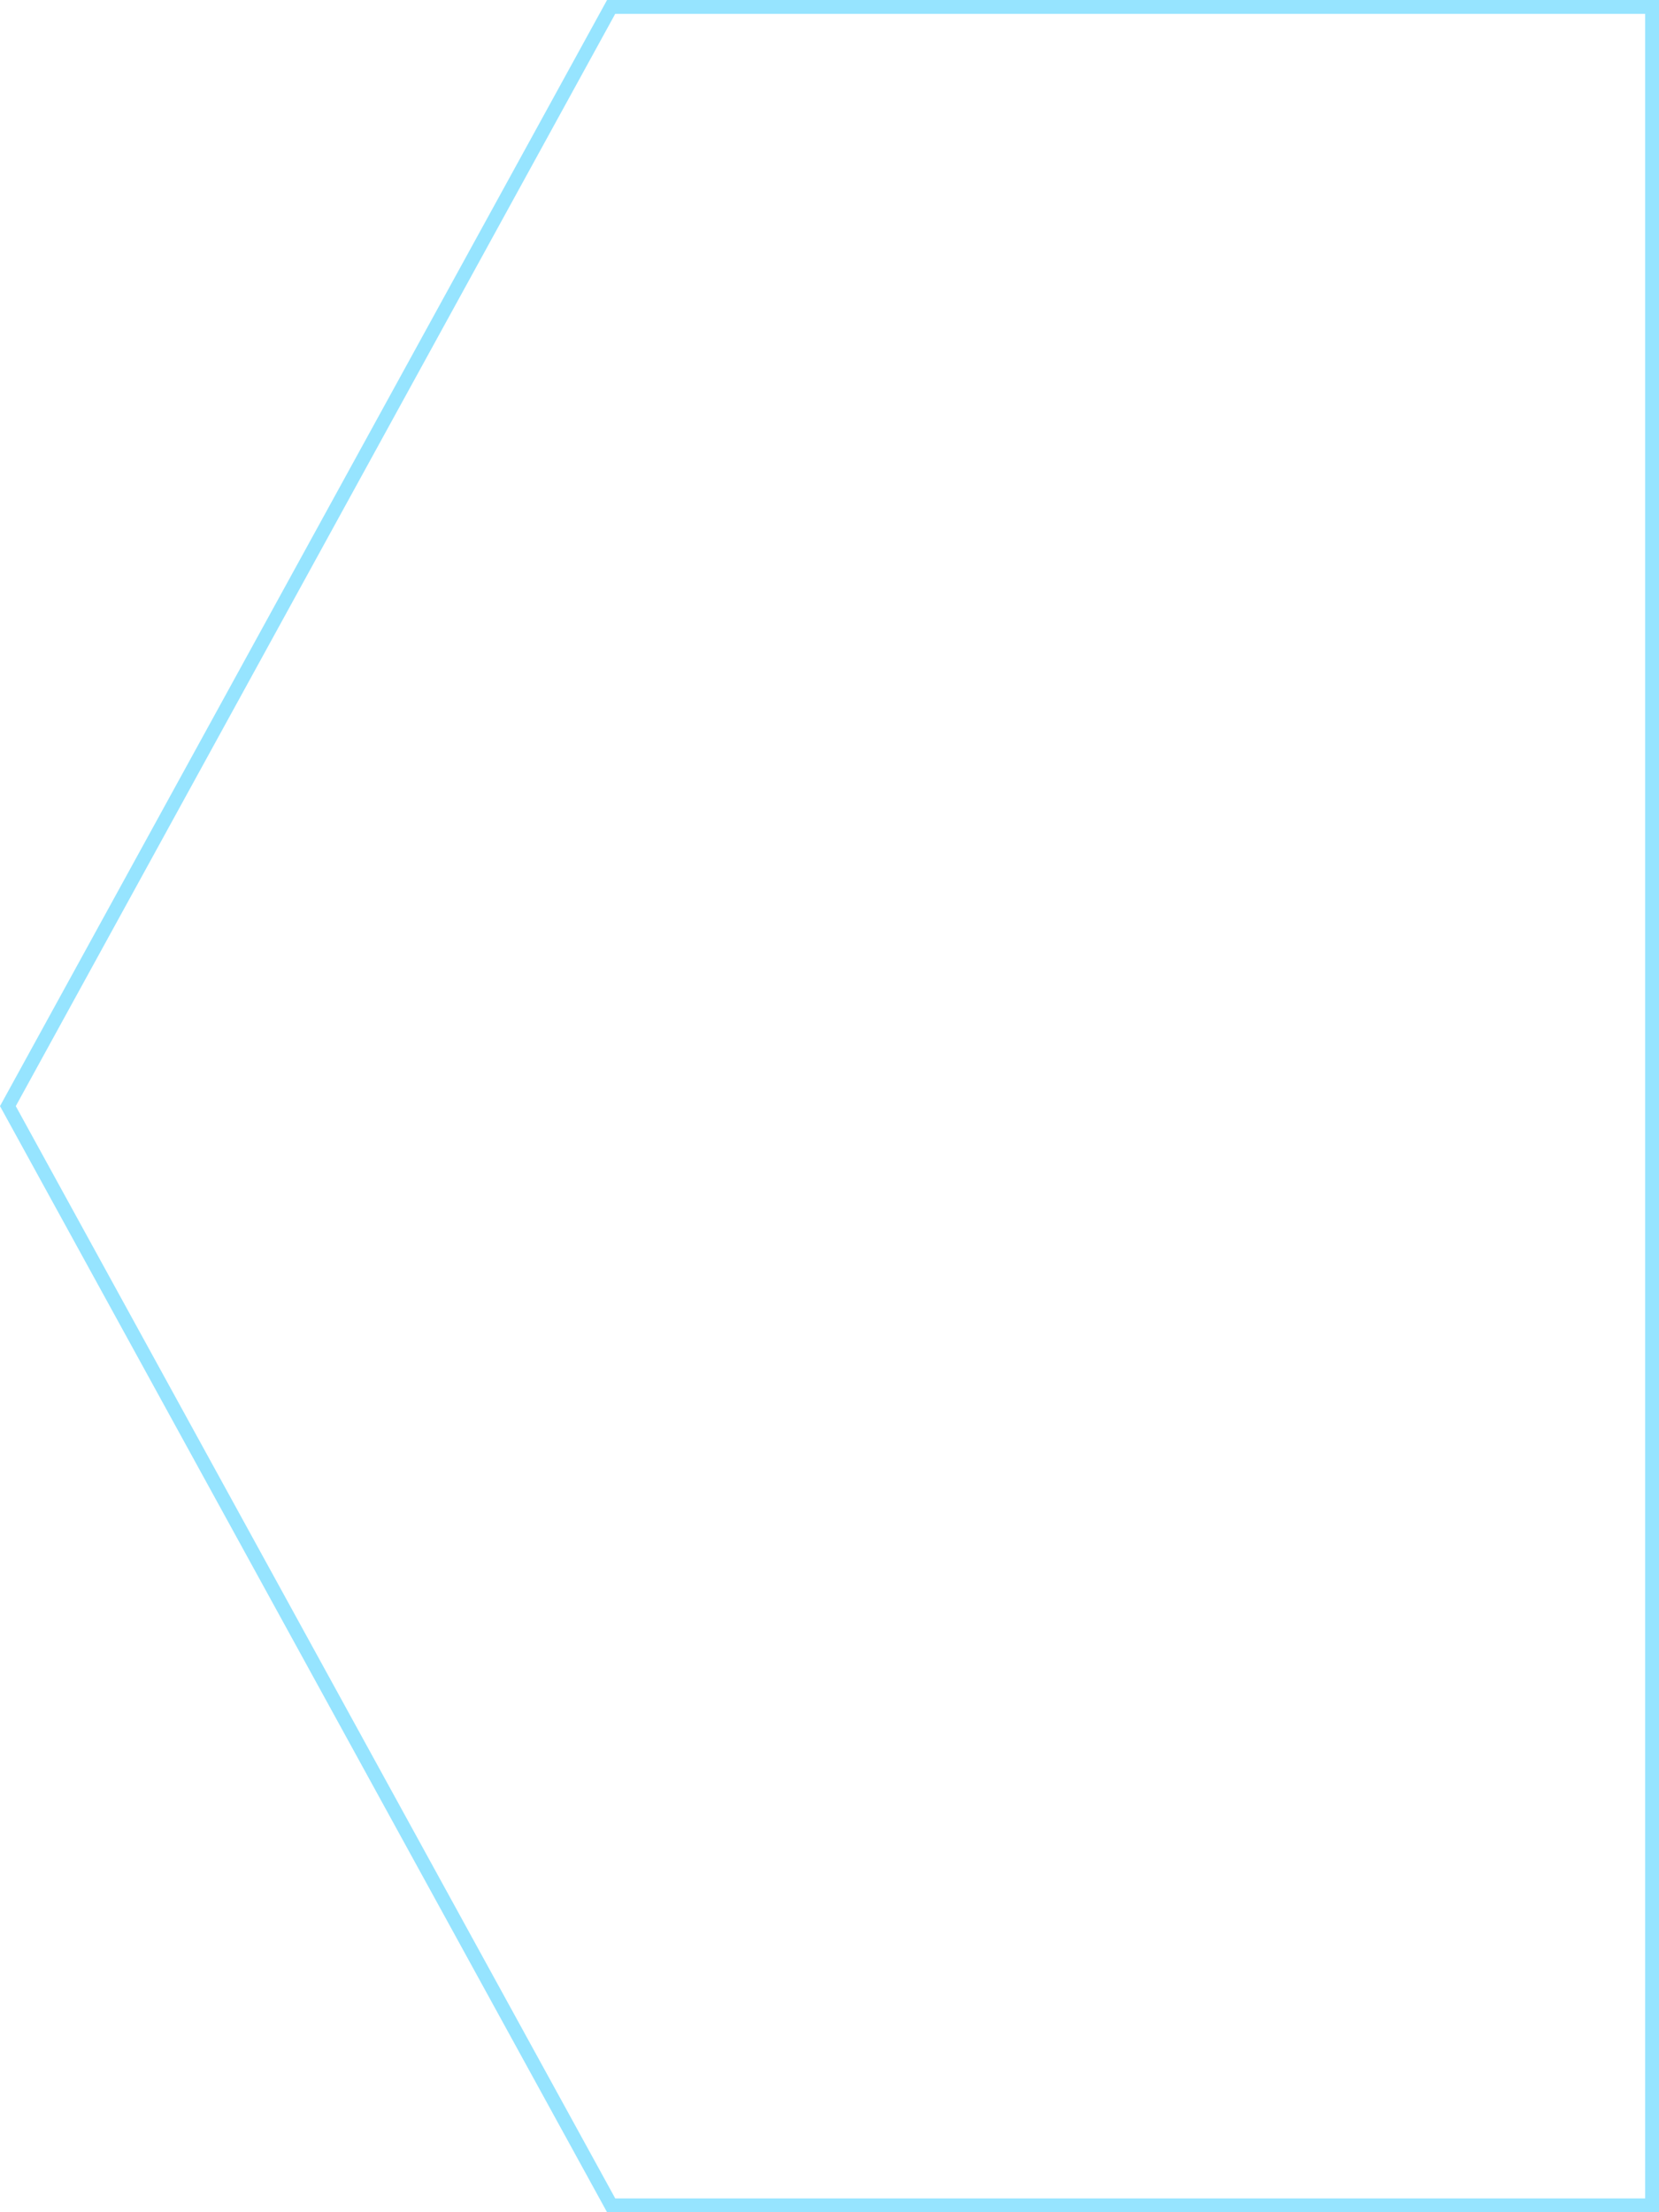 <svg width="600" height="800" viewBox="0 0 600 800" fill="none" xmlns="http://www.w3.org/2000/svg">
<path d="M597.5 2.5H221.029L2.852 400L221.029 797.5H597.5V400V2.5Z" stroke="#96E4FF" stroke-width="5"/>
</svg>
